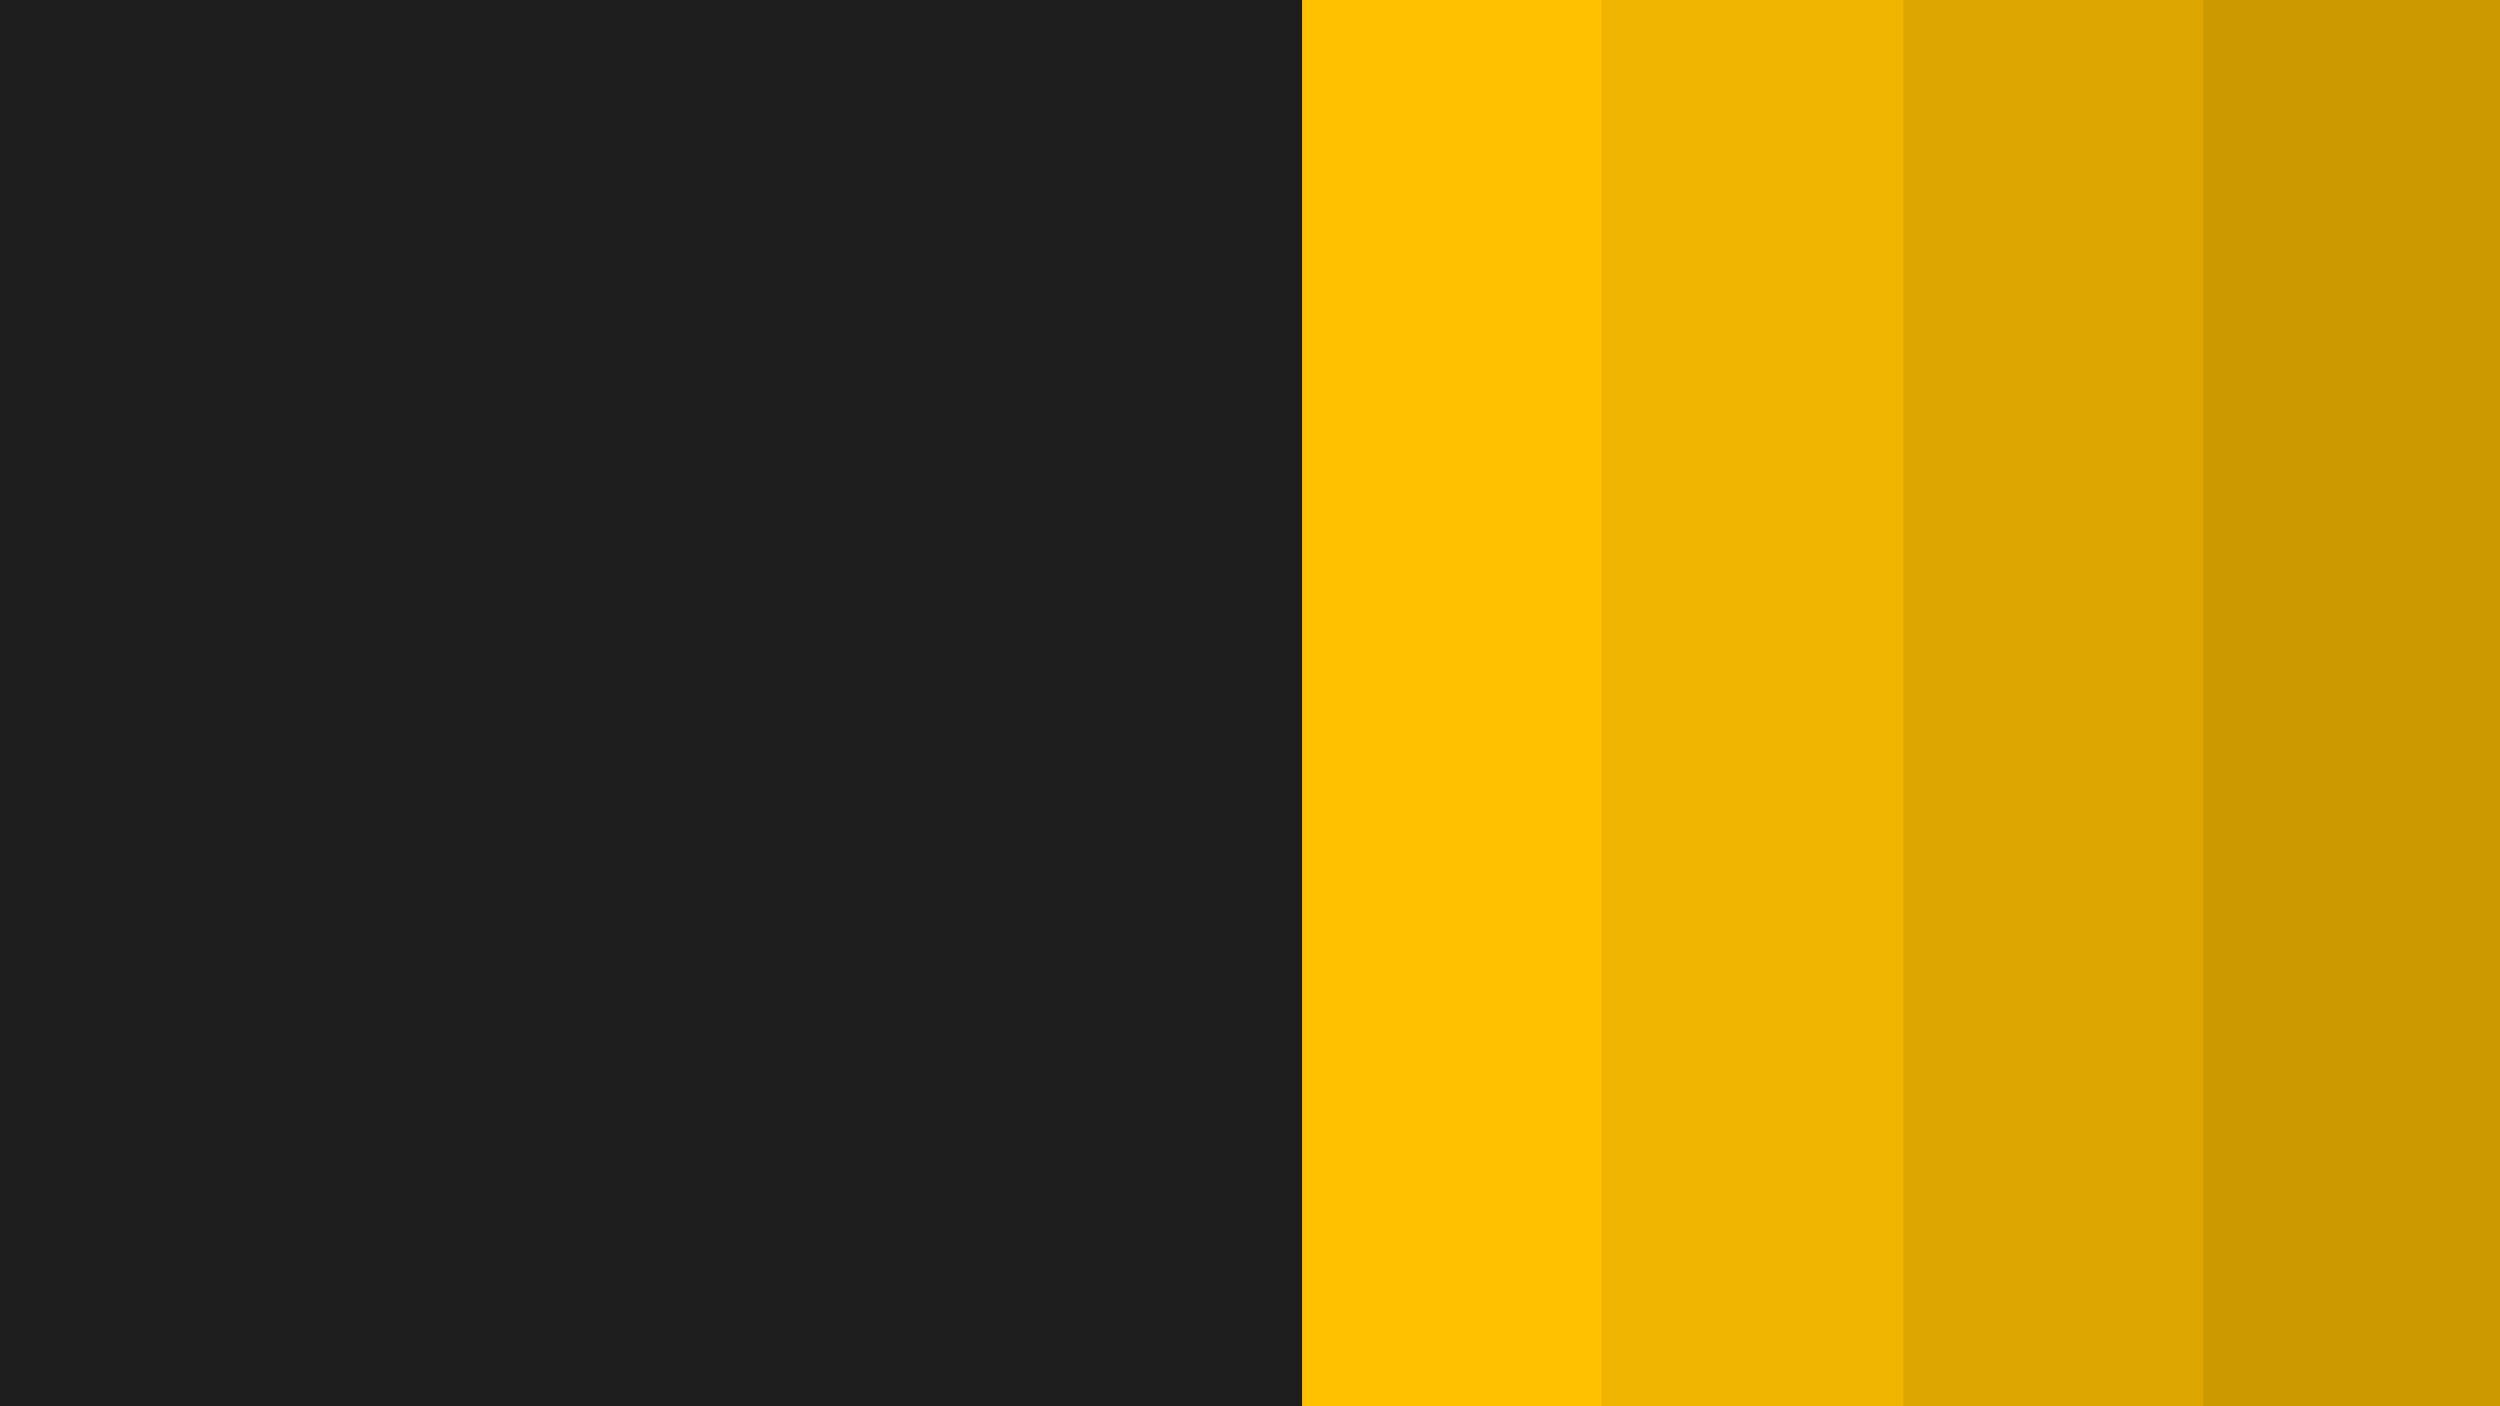 <svg id="visual" viewBox="0 0 960 540" width="960" height="540" xmlns="http://www.w3.org/2000/svg" xmlns:xlink="http://www.w3.org/1999/xlink" version="1.1"><rect x="0" y="0" width="960" height="540" fill="#1e1e1e"></rect><path d="M500 540L500 540L500 450L500 450L500 360L500 360L500 270L500 270L500 180L500 180L500 90L500 90L500 0L960 0L960 90L960 90L960 180L960 180L960 270L960 270L960 360L960 360L960 450L960 450L960 540L960 540Z" fill="#ffc100"></path><path d="M615 540L615 540L615 450L615 450L615 360L615 360L615 270L615 270L615 180L615 180L615 90L615 90L615 0L960 0L960 90L960 90L960 180L960 180L960 270L960 270L960 360L960 360L960 450L960 450L960 540L960 540Z" fill="#eeb400"></path><path d="M731 540L731 540L731 450L731 450L731 360L731 360L731 270L731 270L731 180L731 180L731 90L731 90L731 0L960 0L960 90L960 90L960 180L960 180L960 270L960 270L960 360L960 360L960 450L960 450L960 540L960 540Z" fill="#dda600"></path><path d="M846 540L846 540L846 450L846 450L846 360L846 360L846 270L846 270L846 180L846 180L846 90L846 90L846 0L960 0L960 90L960 90L960 180L960 180L960 270L960 270L960 360L960 360L960 450L960 450L960 540L960 540Z" fill="#cc9900"></path></svg>